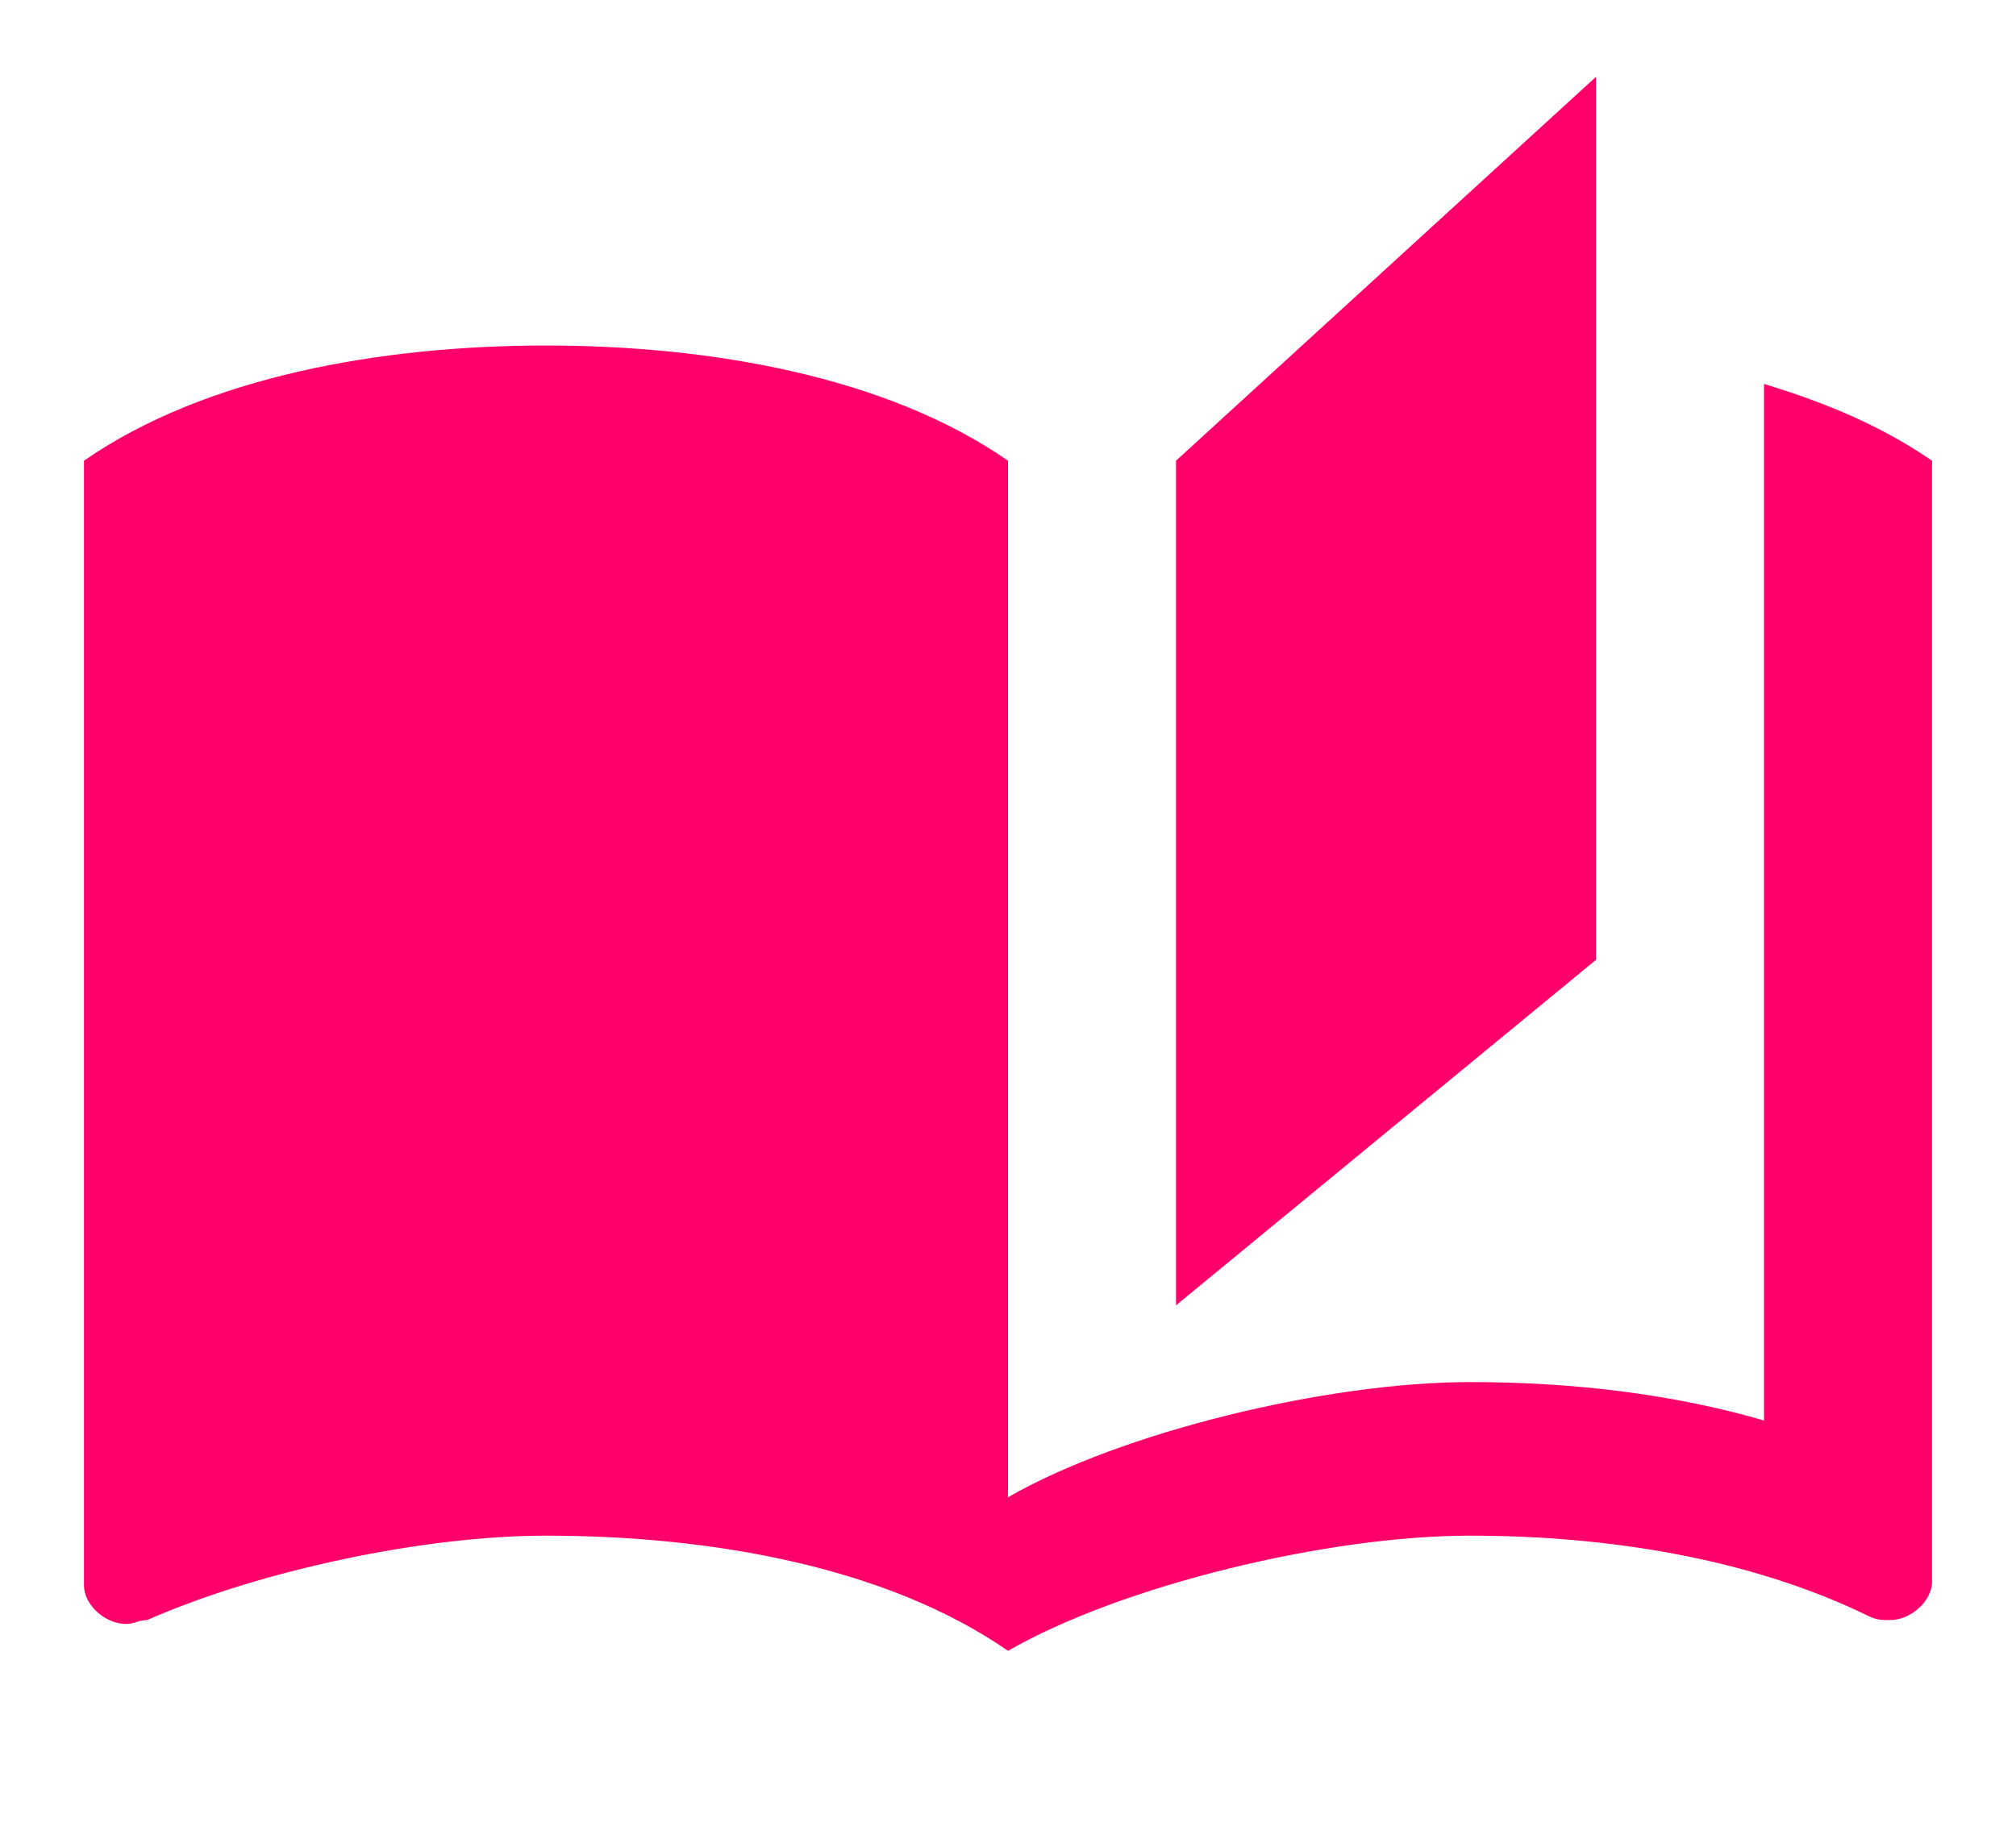 <svg width="35" height="32" viewBox="0 0 35 32" fill="none" xmlns="http://www.w3.org/2000/svg">
<path d="M27.709 1.333L20.417 8V22.667L27.709 16.667V1.333ZM1.458 8V27.533C1.458 27.867 1.823 28.2 2.188 28.2C2.333 28.2 2.406 28.133 2.552 28.133C4.521 27.267 7.365 26.667 9.479 26.667C12.323 26.667 15.386 27.2 17.5 28.667V8C15.386 6.533 12.323 6 9.479 6C6.636 6 3.573 6.533 1.458 8ZM33.542 26V8C32.667 7.4 31.719 7 30.625 6.667V24.667C29.021 24.2 27.271 24 25.521 24C23.042 24 19.469 24.867 17.5 26V28.667C19.469 27.533 23.042 26.667 25.521 26.667C27.927 26.667 30.406 27.067 32.448 28.067C32.594 28.133 32.667 28.133 32.813 28.133C33.177 28.133 33.542 27.8 33.542 27.467V26Z" fill="#FF006B"/>
</svg>
